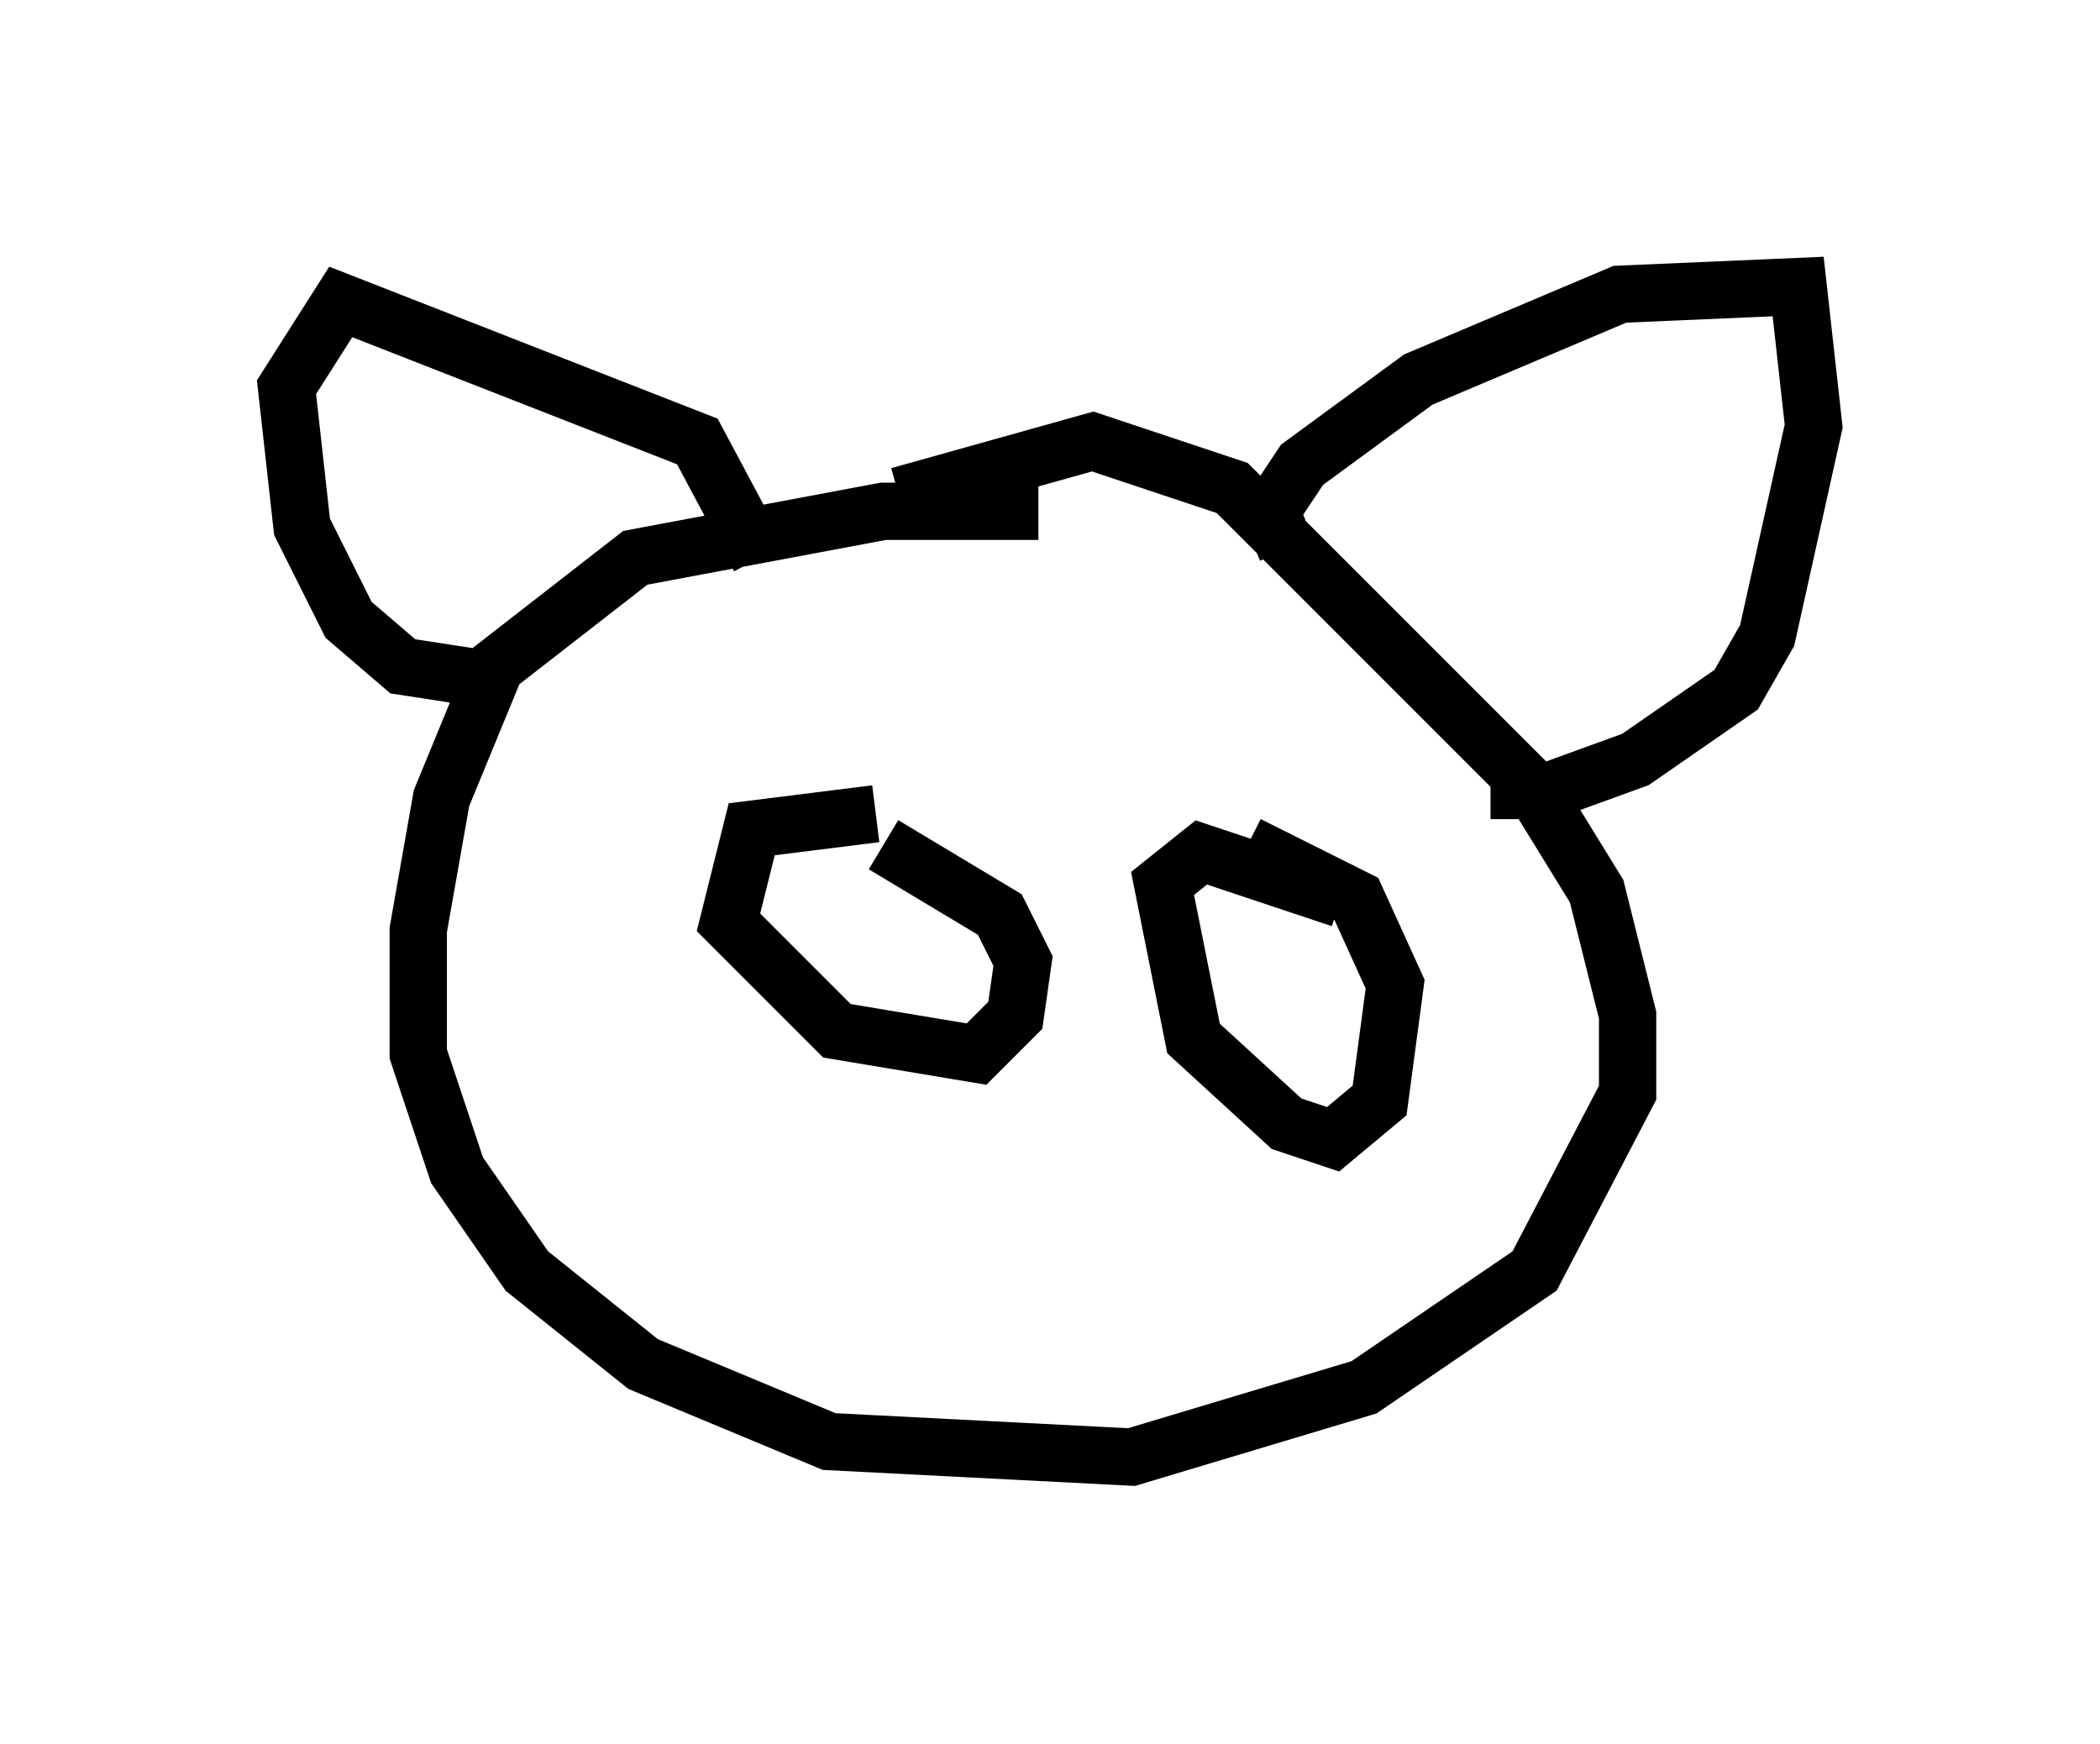 <?xml version="1.0" encoding="utf-8" ?>
<svg baseProfile="full" height="30.433" version="1.1" width="36.657" xmlns="http://www.w3.org/2000/svg" xmlns:ev="http://www.w3.org/2001/xml-events" xmlns:xlink="http://www.w3.org/1999/xlink"><defs /><rect fill="white" height="30.433" width="36.657" x="0" y="0" /><path d="M19.885, 9.736 m-1.759, -0.812 l-2.706, 0.0 -4.33, 0.812 l-2.436, 1.894 -0.947, 2.3 l-0.406, 2.3 0.0, 2.165 l0.677, 2.03 1.218, 1.759 l2.03, 1.624 3.248, 1.353 l5.277, 0.271 4.059, -1.218 l2.977, -2.03 1.624, -3.112 l0.0, -1.353 -0.541, -2.165 l-1.083, -1.759 -5.277, -5.277 l-2.436, -0.812 -3.383, 0.947 m-6.901, 3.248 l-1.759, -0.271 -0.947, -0.812 l-0.812, -1.624 -0.271, -2.436 l0.947, -1.488 6.225, 2.436 l1.083, 2.03 m9.202, -0.135 l-0.271, -0.677 0.541, -0.812 l2.03, -1.488 3.518, -1.488 l3.112, -0.135 0.271, 2.436 l-0.812, 3.654 -0.541, 0.947 l-1.759, 1.218 -1.488, 0.541 l-0.541, 0.0 0.0, -0.271 m-11.231, 0.677 l-2.165, 0.271 -0.406, 1.624 l1.894, 1.894 2.436, 0.406 l0.677, -0.677 0.135, -0.947 l-0.406, -0.812 -2.03, -1.218 m7.984, 0.947 l-2.436, -0.812 -0.677, 0.541 l0.541, 2.706 1.624, 1.488 l0.812, 0.271 0.812, -0.677 l0.271, -2.03 -0.677, -1.488 l-1.894, -0.947 " fill="none" stroke="black" stroke-width="1" /></svg>